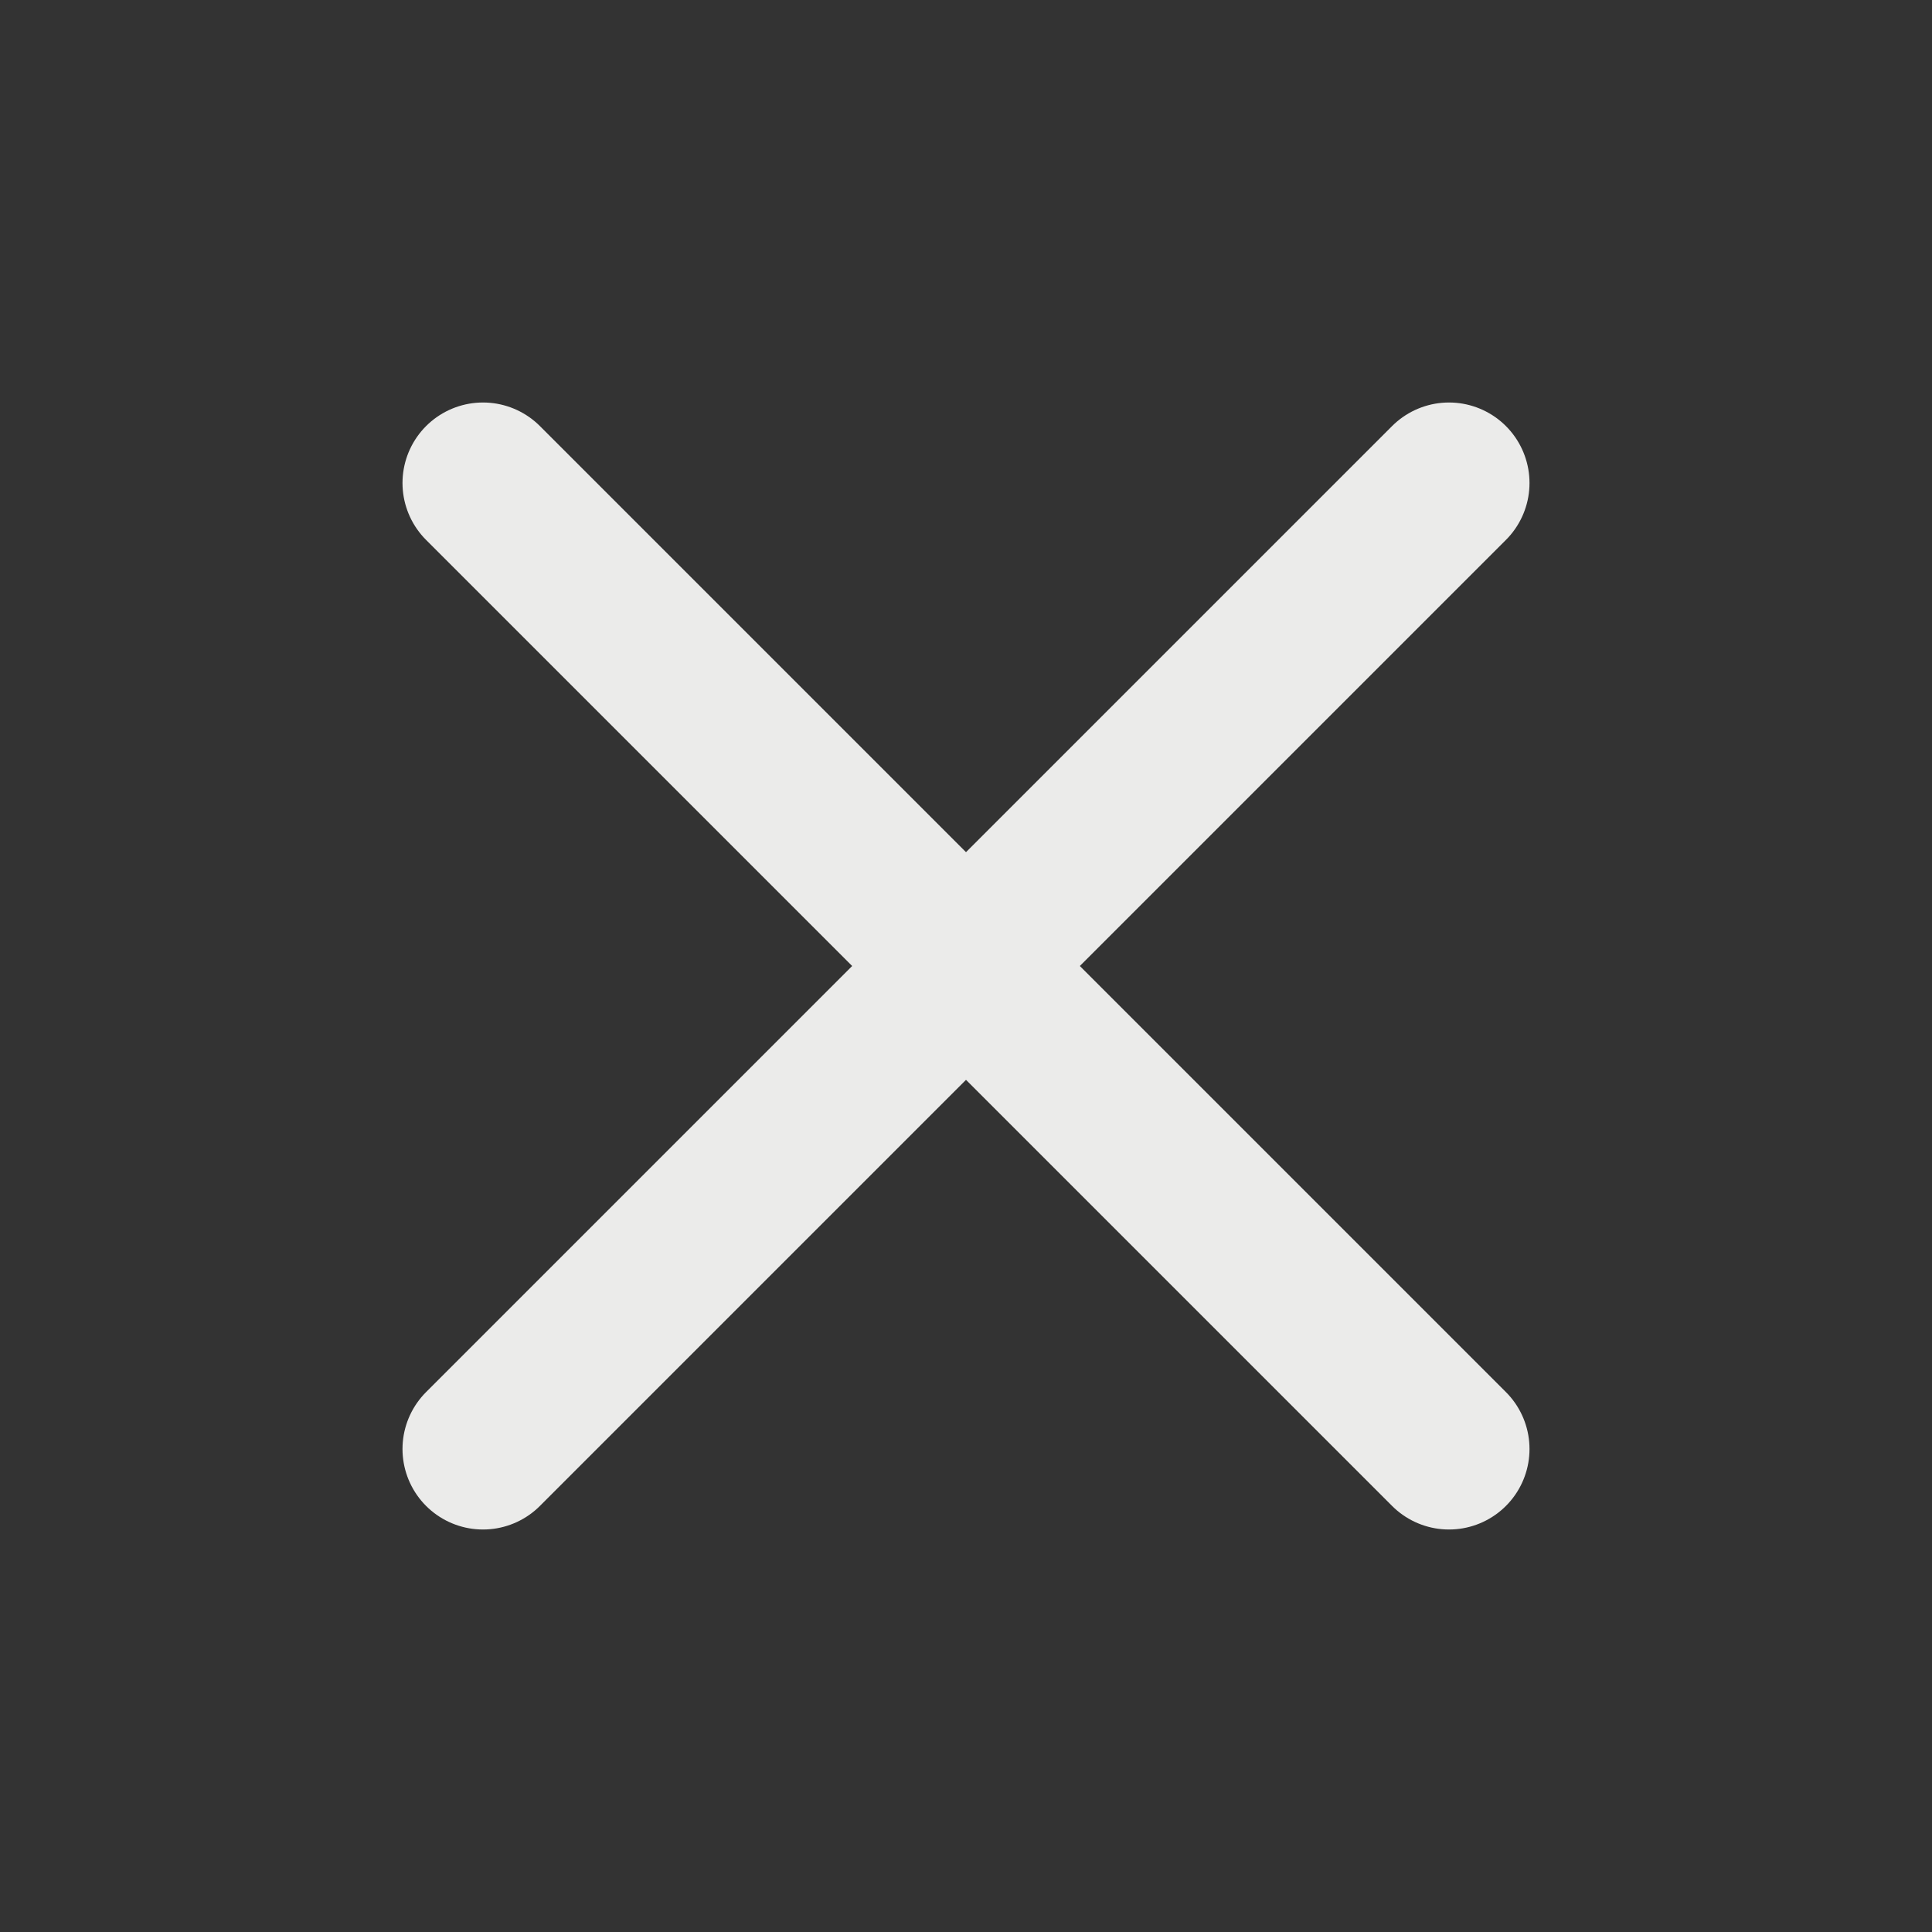 <svg xmlns="http://www.w3.org/2000/svg" width="24" height="24" viewBox="0 0 24 24" fill="none" stroke="#ebebea" stroke-width="2" stroke-linecap="round" stroke-linejoin="round" class="feather feather-x"><rect x="0" y="0" width="24" height="24" fill="#333333" stroke="none"/><line x1="18" y1="6" x2="6" y2="18"></line><line x1="6" y1="6" x2="18" y2="18"></line></svg>